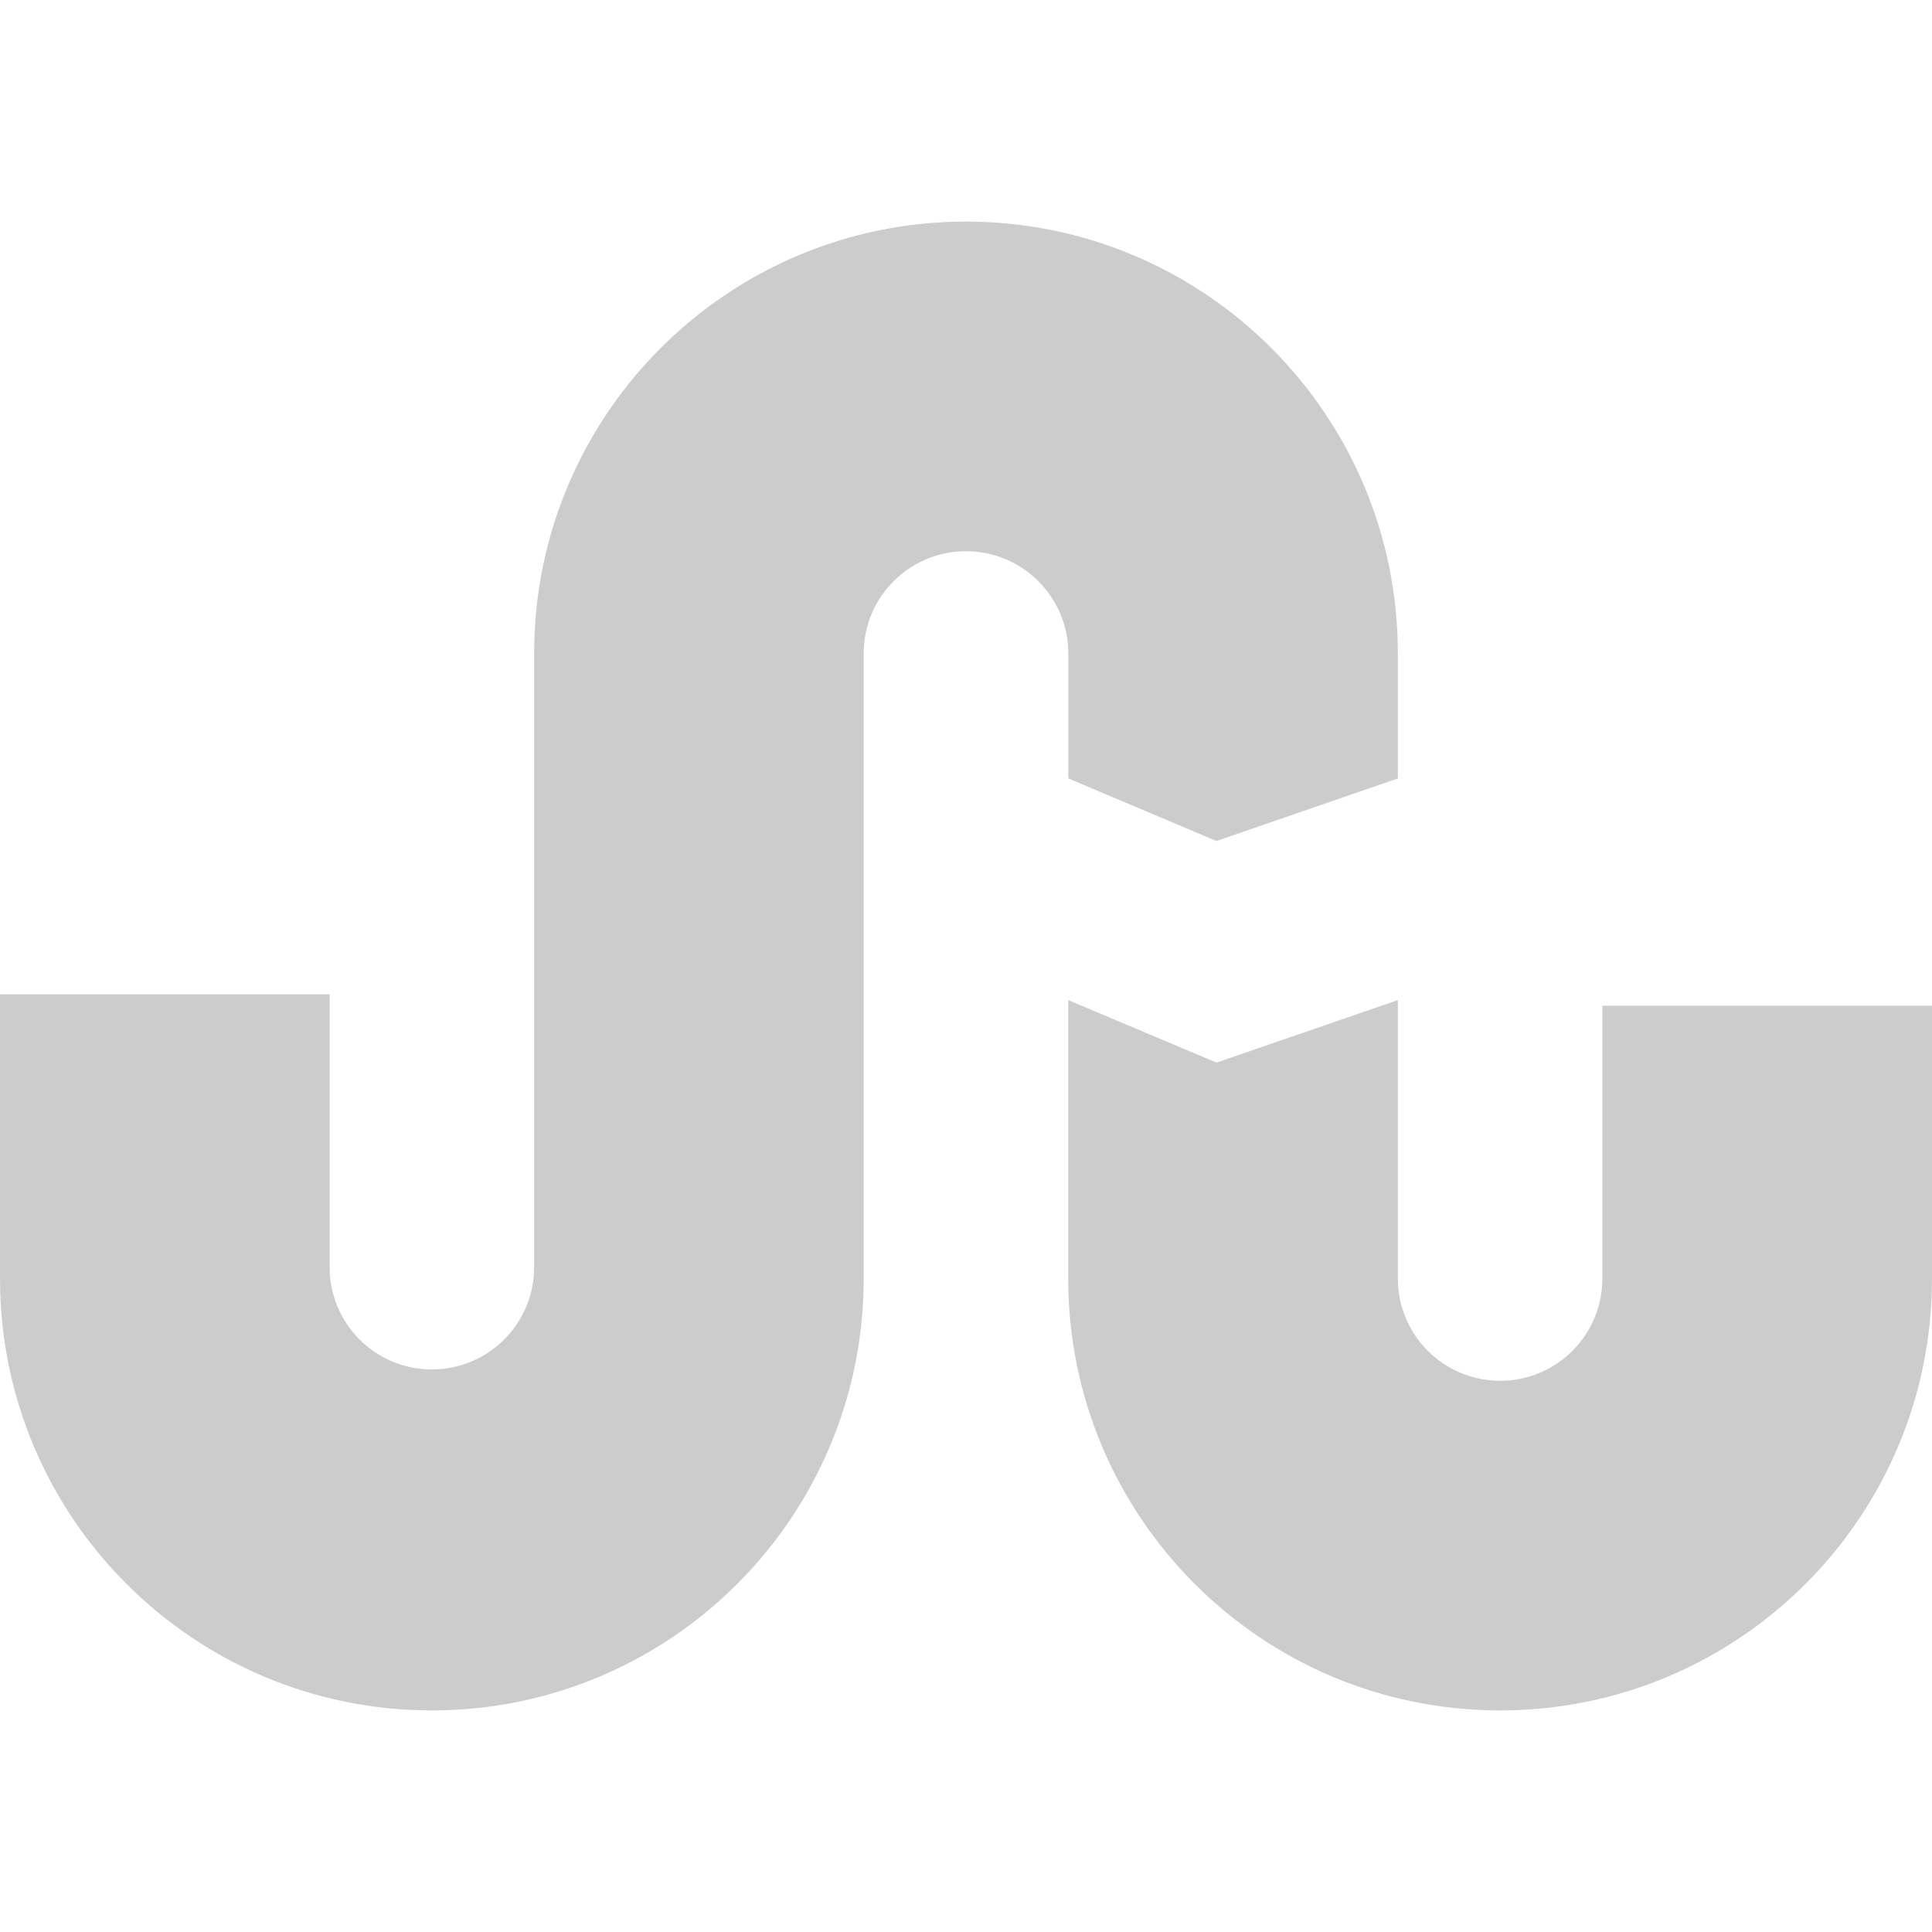 <svg width="23" height="23" viewBox="0 0 23 23" fill="none" xmlns="http://www.w3.org/2000/svg">
<path d="M12.718 9.267L14.482 10.012L16.641 9.267V7.779C16.641 4.94 14.34 2.638 11.5 2.638C8.661 2.638 6.359 4.94 6.359 7.779V15.085C6.359 15.758 5.814 16.303 5.141 16.303C4.469 16.303 3.924 15.758 3.924 15.085V11.838H0V15.22C0 18.06 2.302 20.362 5.141 20.362C7.981 20.362 10.282 18.06 10.282 15.22V7.779C10.282 7.107 10.828 6.562 11.5 6.562C12.172 6.562 12.718 7.107 12.718 7.779V9.267Z" fill="#CCCCCC"/>
<path d="M19.076 11.973V15.22C19.076 15.893 18.531 16.438 17.859 16.438C17.186 16.438 16.641 15.893 16.641 15.22V11.906L14.482 12.65L12.717 11.906V15.221C12.717 18.06 15.019 20.362 17.858 20.362C20.698 20.362 23 18.06 23 15.221V11.973H19.076Z" fill="#CCCCCC"/>
</svg>
